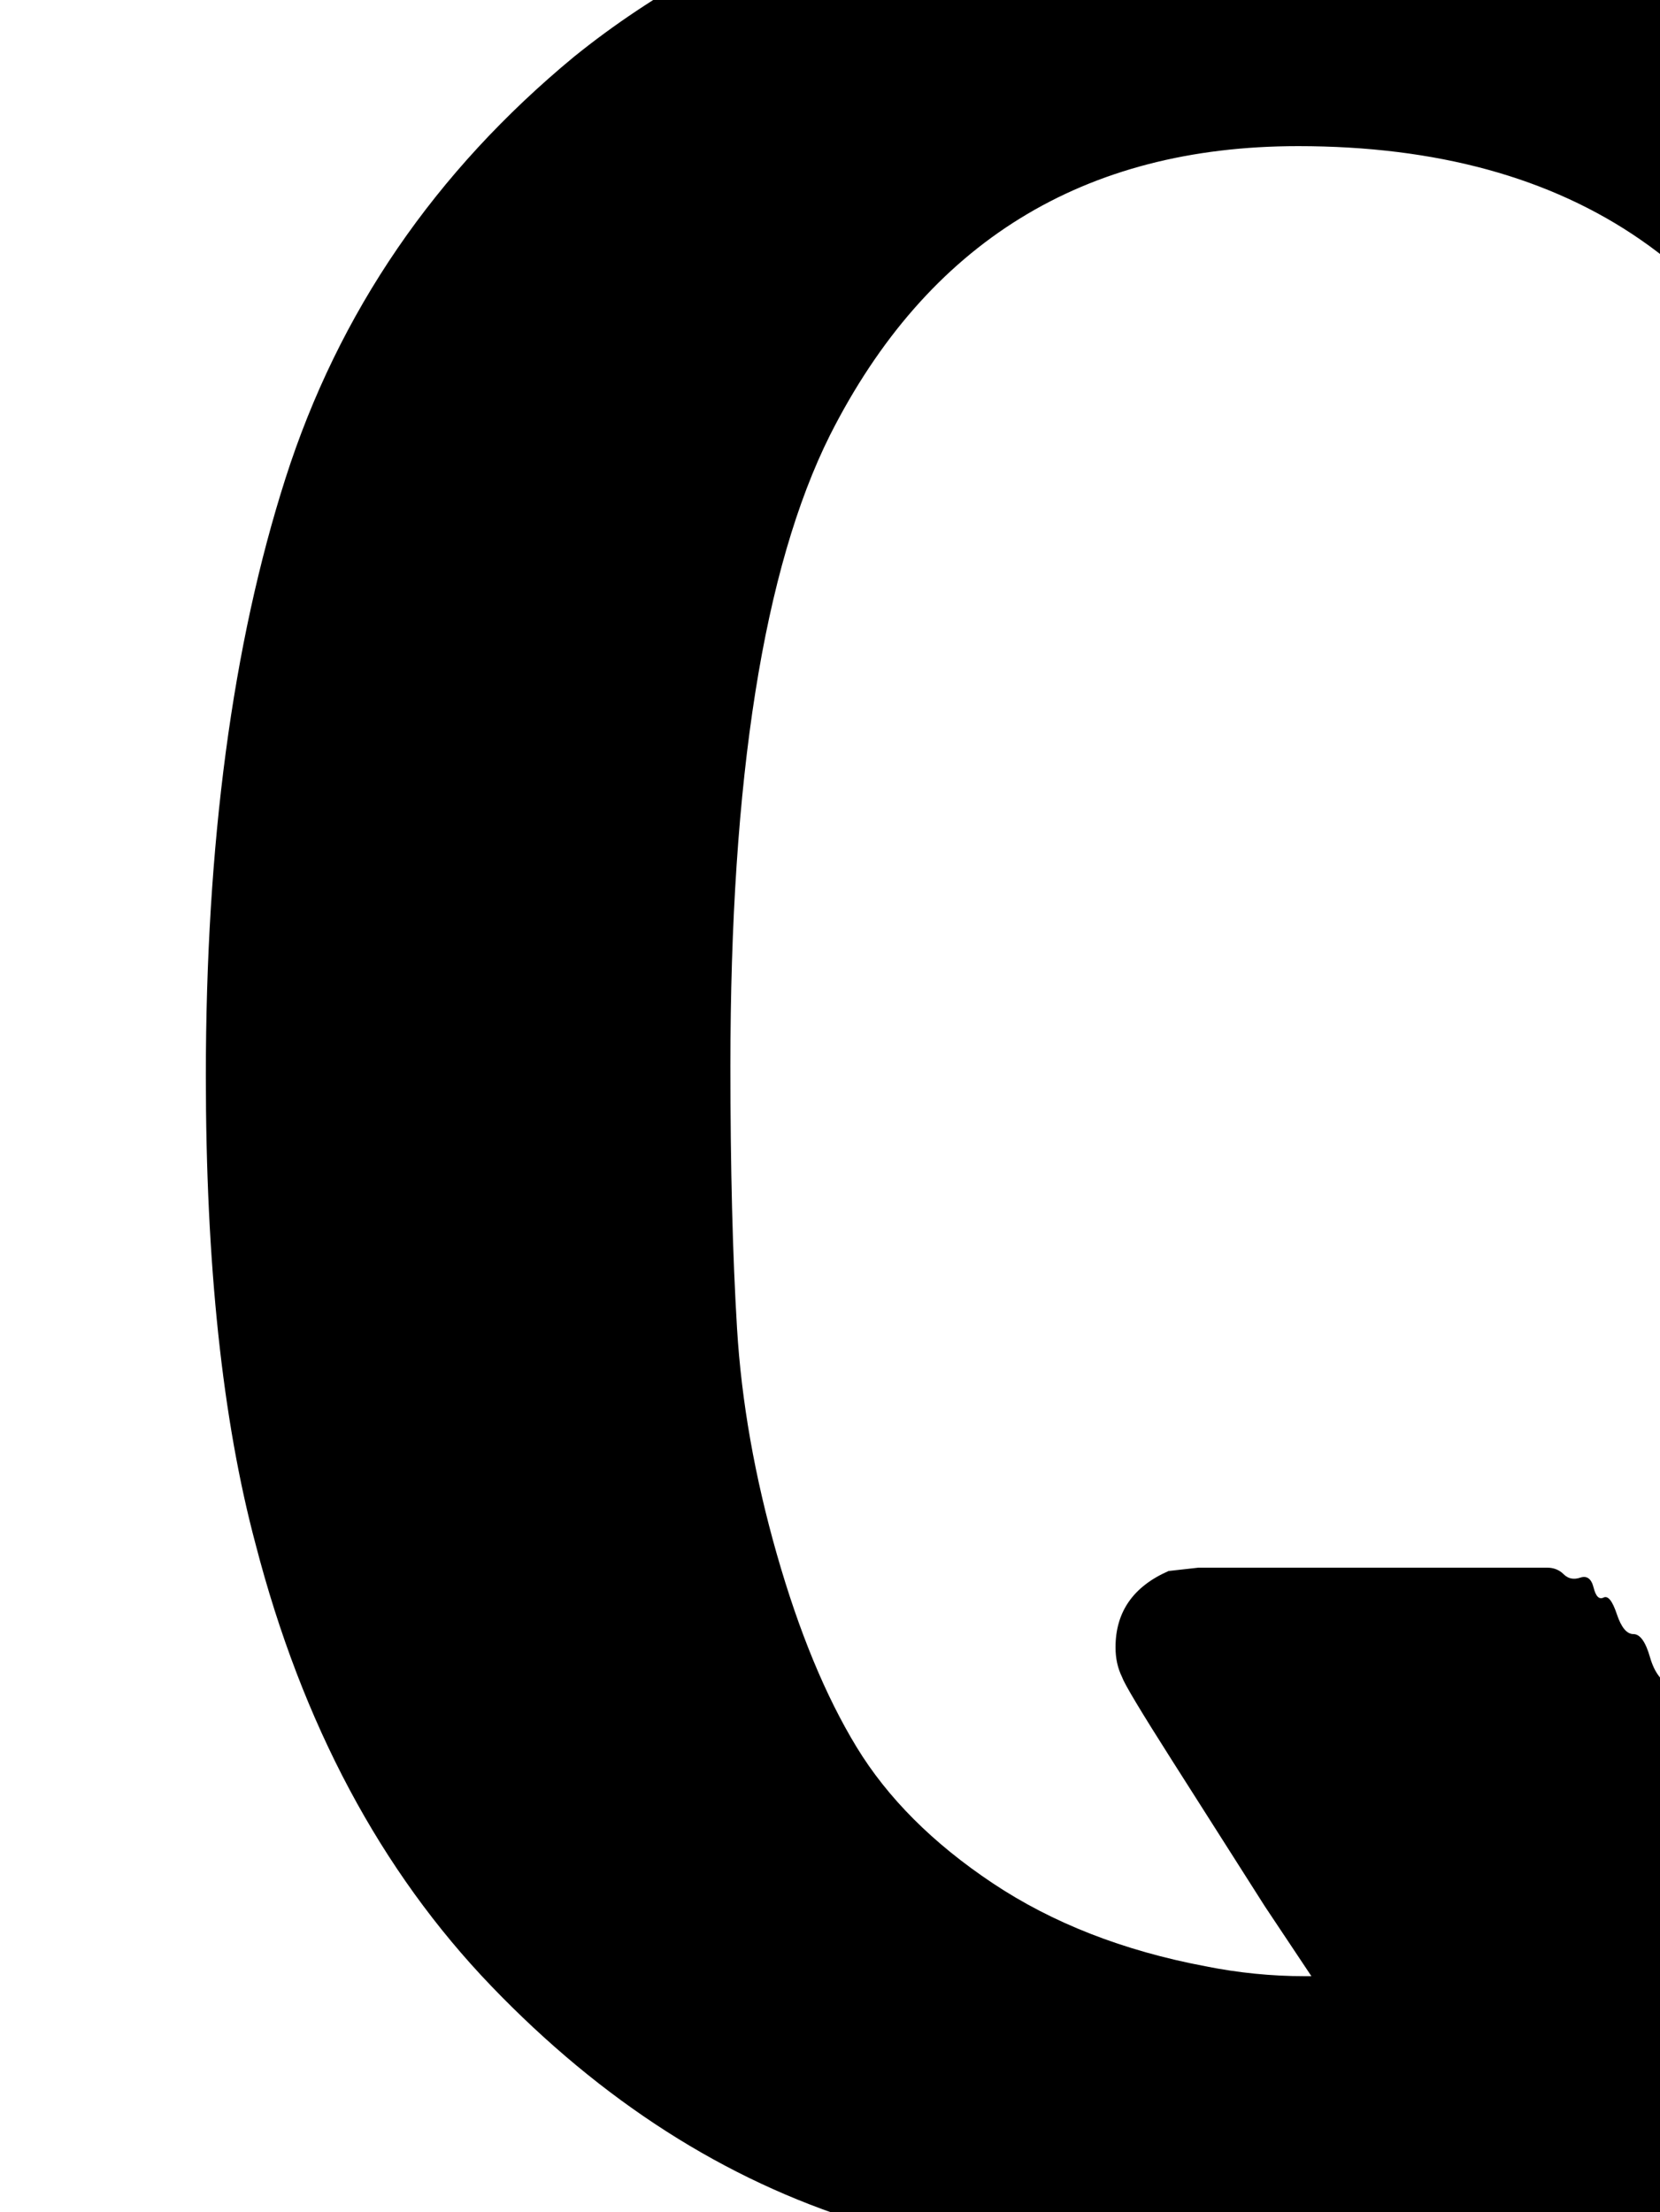 <svg xmlns="http://www.w3.org/2000/svg" role="img" focusable="false" viewBox="0 -666 500 666"
    xmlns:xlink="http://www.w3.org/1999/xlink" aria-hidden="true" style="vertical-align: 0px;">
    <defs>
        <path id="MJX-2-TEX-N-120292" d="M450 -20Q444 -20 429 -21T396 -22Q320 -22 259 -3T148 68T77 201Q62 257 62 342Q62 447 86 522T173 649Q245 707 362 715Q364 715 376 715T394 716Q732 716 732 340Q732 268 719 210T686 120T647 68T615 39T601 29T638 -22T676 -73Q679 -78 679 -83Q679 -98 661 -106H593Q526 -106 521 -104Q514 -103 507 -97T496 -84T477 -55L454 -19L450 -20ZM554 509Q516 622 391 622Q294 622 250 535Q220 475 220 345Q220 299 222 266T234 198T258 140T299 99T363 74Q378 71 393 71H395L381 92Q367 114 353 136T338 161Q336 165 336 170Q336 186 352 193L361 194Q370 194 384 194T412 194H452Q457 194 460 194T466 194T471 192T476 191T480 188T483 185T487 180T492 174T497 167T504 158L526 129Q532 127 552 175Q573 231 573 348Q573 455 554 509"></path>
    </defs>
    <g stroke="currentColor" fill="currentColor" stroke-width="0" transform="scale(1,-1)">
        <g data-mml-node="math">
            <g data-mml-node="mn">
                <use data-c="120292" xlink:href="#MJX-2-TEX-N-120292"></use>
            </g>
        </g>
    </g>
</svg>
